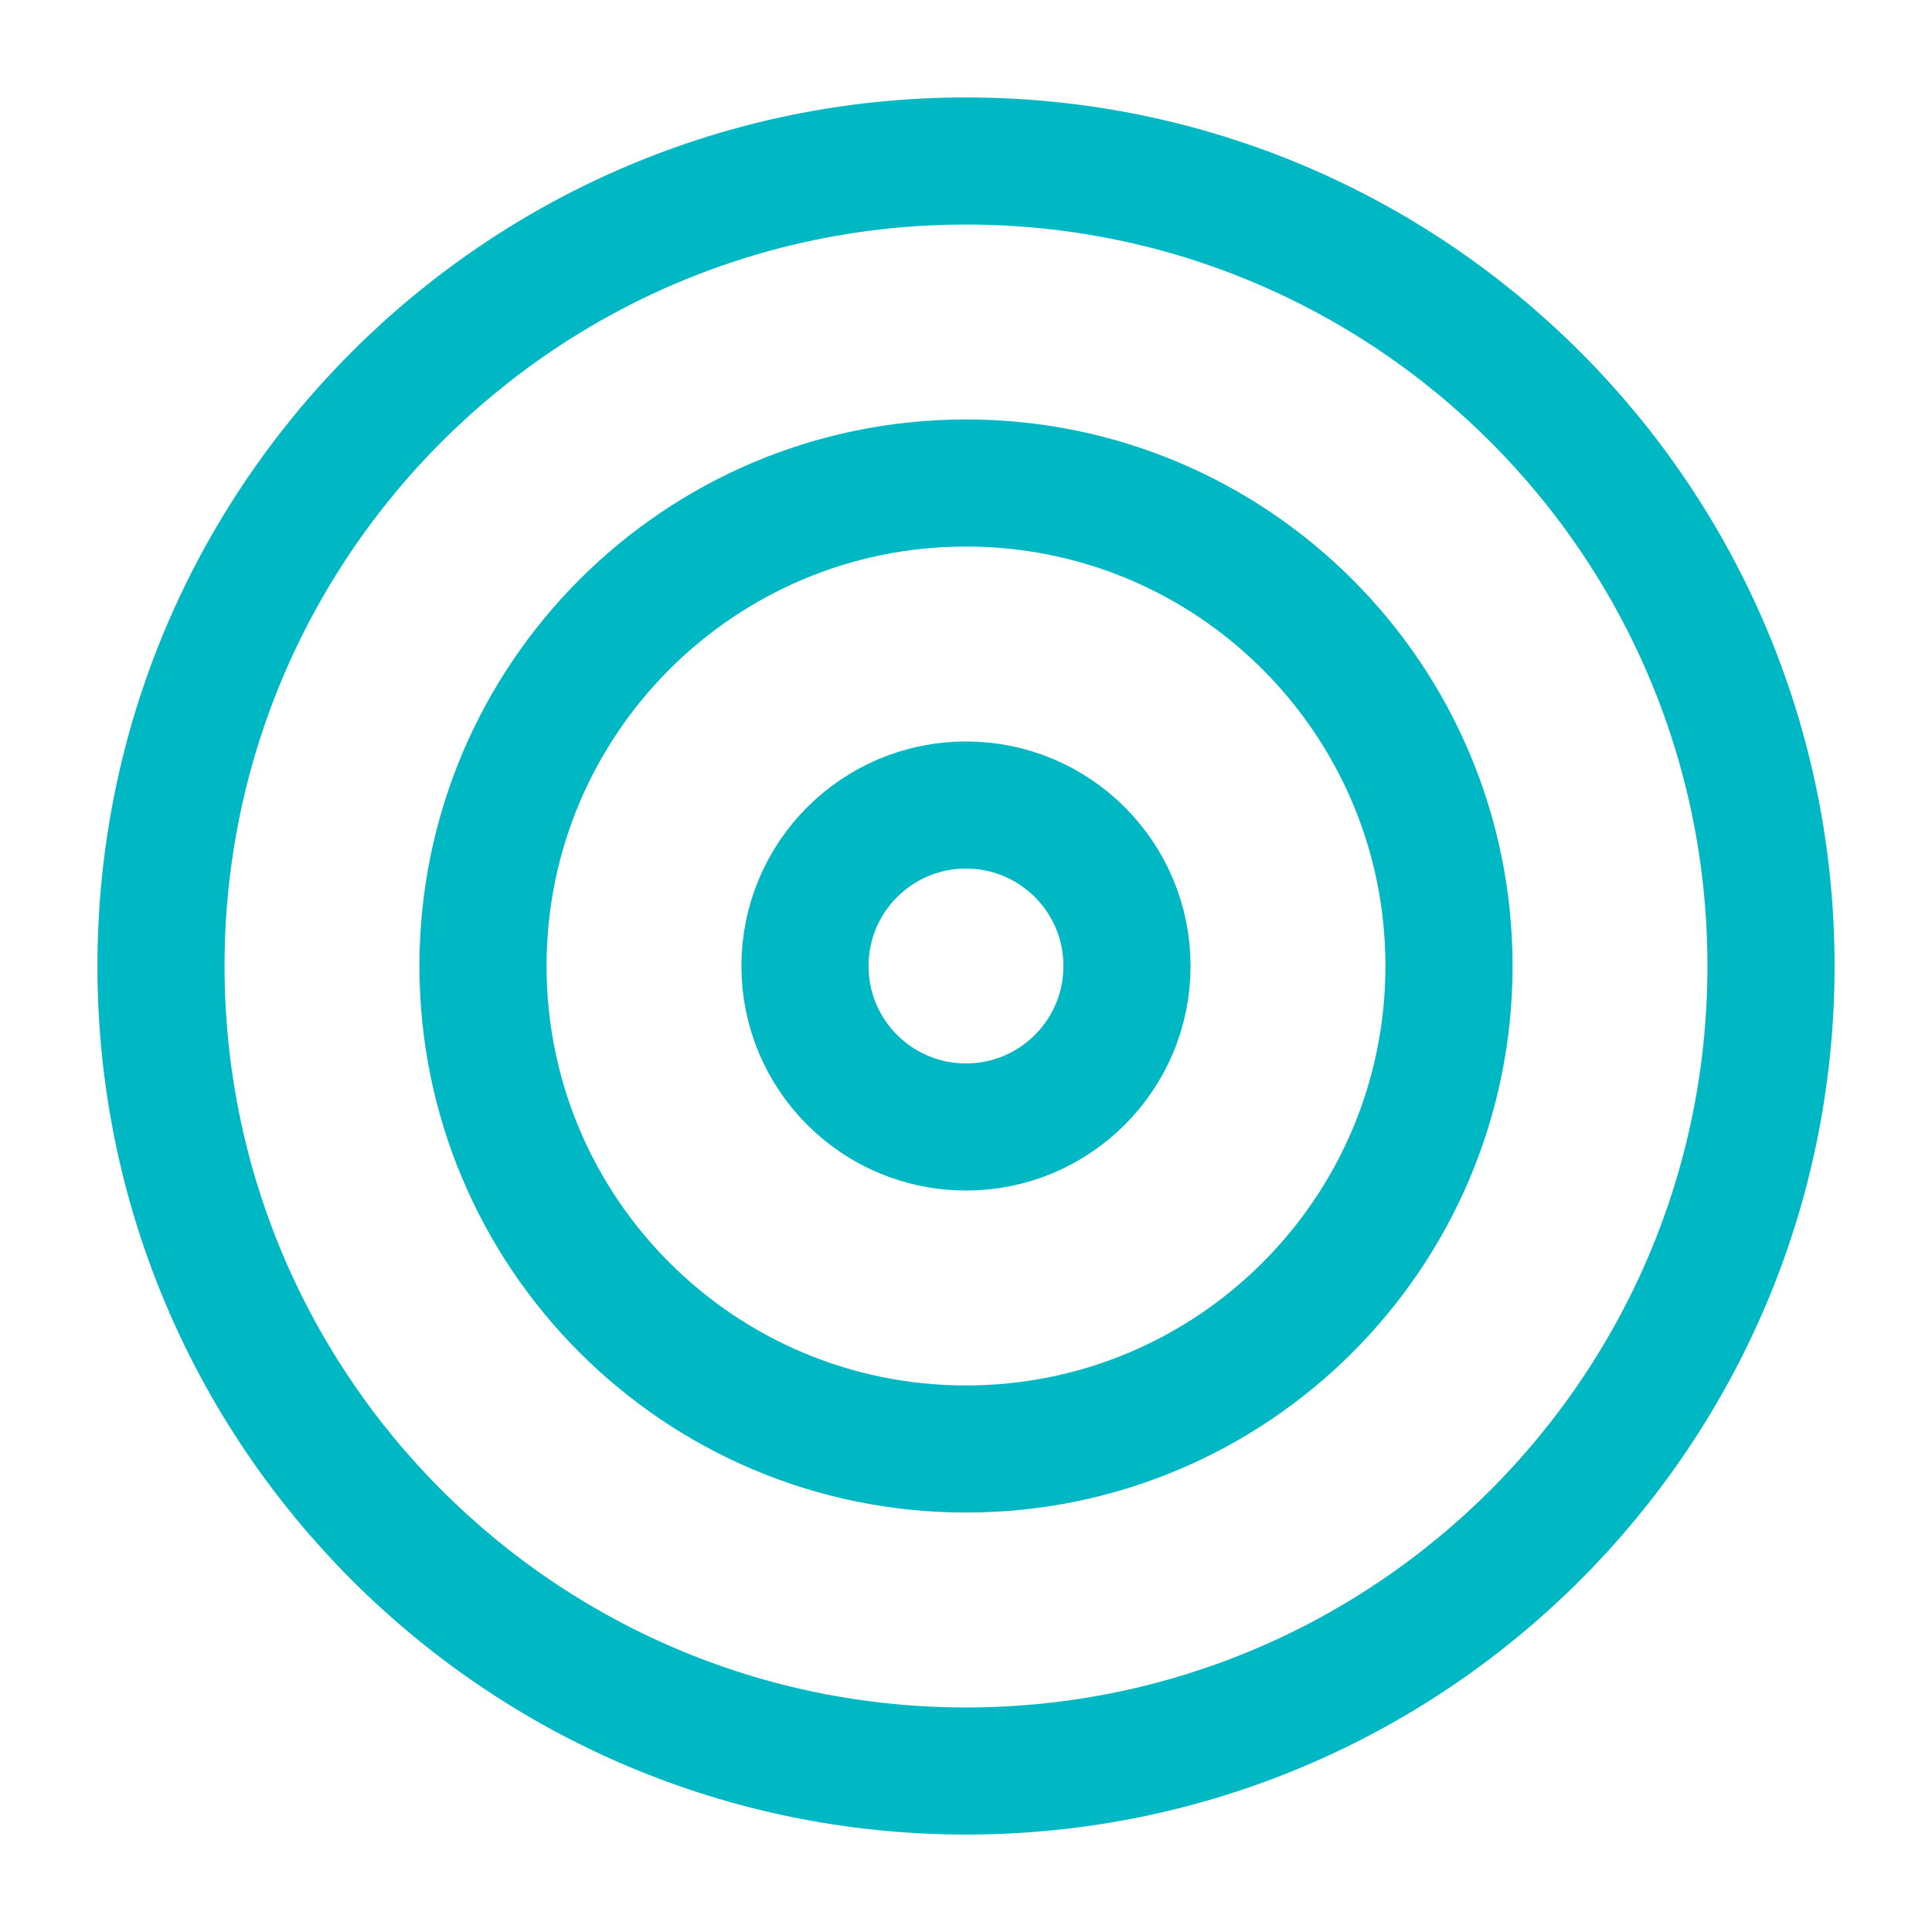<svg width="76" height="76" viewBox="0 0 76 76" fill="none" xmlns="http://www.w3.org/2000/svg">
<path d="M38 69.667C55.489 69.667 69.667 55.489 69.667 38C69.667 20.511 55.489 6.333 38 6.333C20.511 6.333 6.333 20.511 6.333 38C6.333 55.489 20.511 69.667 38 69.667Z" stroke="#00B8C4" stroke-width="5" stroke-linecap="round" stroke-linejoin="round"/>
<path d="M38 57C48.493 57 57 48.493 57 38C57 27.507 48.493 19 38 19C27.507 19 19 27.507 19 38C19 48.493 27.507 57 38 57Z" stroke="#00B8C4" stroke-width="5" stroke-linecap="round" stroke-linejoin="round"/>
<path d="M38 44.333C41.498 44.333 44.333 41.498 44.333 38C44.333 34.502 41.498 31.667 38 31.667C34.502 31.667 31.666 34.502 31.666 38C31.666 41.498 34.502 44.333 38 44.333Z" stroke="#00B8C4" stroke-width="5" stroke-linecap="round" stroke-linejoin="round"/>
</svg>
